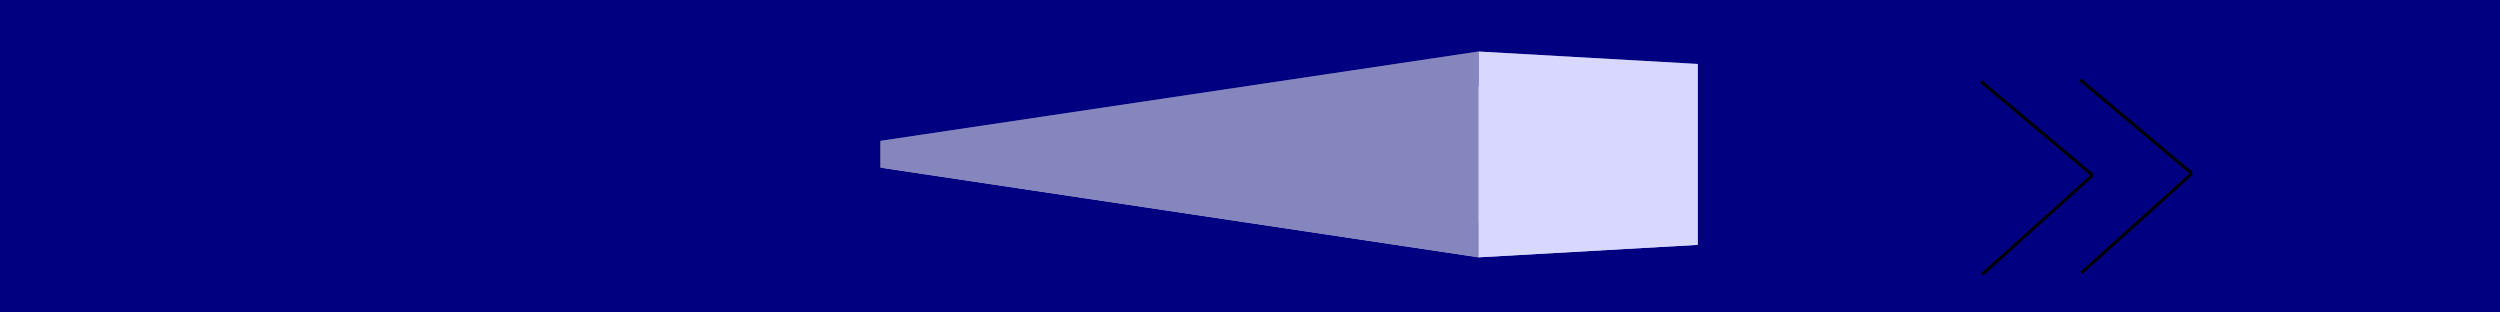 <?xml version="1.0" encoding="UTF-8" standalone="no"?>
<!-- Created with Inkscape (http://www.inkscape.org/) -->

<svg
   xmlns:dc="http://purl.org/dc/elements/1.1/"
   xmlns:cc="http://creativecommons.org/ns#"
   xmlns:rdf="http://www.w3.org/1999/02/22-rdf-syntax-ns#"
   xmlns:svg="http://www.w3.org/2000/svg"
   xmlns="http://www.w3.org/2000/svg"
   xmlns:sodipodi="http://sodipodi.sourceforge.net/DTD/sodipodi-0.dtd"
   xmlns:inkscape="http://www.inkscape.org/namespaces/inkscape"
   width="800"
   height="100"
   viewBox="0 0 211.667 26.458"
   version="1.1"
   id="svg7672"
   inkscape:version="0.92.3 (2405546, 2018-03-11)"
   sodipodi:docname="next.svg">
  <defs
     id="defs7666">
    <inkscape:perspective
       sodipodi:type="inkscape:persp3d"
       inkscape:vp_x="66.975075 : 13.402242 : 1"
       inkscape:vp_y="0 : 1000 : 0"
       inkscape:vp_z="278.64173 : 13.402242 : 1"
       inkscape:persp3d-origin="172.8084 : 8.9925198 : 1"
       id="perspective136" />
  </defs>
  <sodipodi:namedview
     id="base"
     pagecolor="#ffffff"
     bordercolor="#666666"
     borderopacity="1.0"
     inkscape:pageopacity="0.0"
     inkscape:pageshadow="2"
     inkscape:zoom="2.8"
     inkscape:cx="710.69036"
     inkscape:cy="80.372024"
     inkscape:document-units="mm"
     inkscape:current-layer="layer1"
     showgrid="false"
     units="px"
     inkscape:window-width="1366"
     inkscape:window-height="711"
     inkscape:window-x="0"
     inkscape:window-y="0"
     inkscape:window-maximized="1" />
  <g
     inkscape:label="Calque 1"
     inkscape:groupmode="layer"
     id="layer1"
     transform="translate(0,-270.542)">
    <flowRoot
       xml:space="preserve"
       id="flowRoot7693"
       style="font-style:normal;font-weight:normal;font-size:64px;line-height:1.25;font-family:sans-serif;letter-spacing:0px;word-spacing:0px;fill:#000000;fill-opacity:1;stroke:none"
       transform="matrix(0.265,0,0,0.265,0,217.625)"><flowRegion
         id="flowRegion7695"
         style="font-size:64px"><rect
           id="rect7697"
           width="231.429"
           height="140"
           x="40"
           y="82.857"
           style="font-size:64px" /></flowRegion><flowPara
         id="flowPara7699" /></flowRoot>    <flowRoot
       xml:space="preserve"
       id="flowRoot7843"
       style="font-style:normal;font-weight:normal;font-size:40px;line-height:1.25;font-family:sans-serif;text-align:center;letter-spacing:0px;word-spacing:0px;text-anchor:middle;fill:#000080;fill-opacity:1;stroke:none"
       transform="matrix(0.265,0,0,0.265,0,270.542)"><flowRegion
         id="flowRegion7845"
         style="text-align:center;text-anchor:middle;fill:#000080"><rect
           id="rect7847"
           width="808.571"
           height="105.714"
           x="-2.857"
           y="-2.857"
           style="text-align:center;text-anchor:middle;fill:#000080" /></flowRegion><flowPara
         id="flowPara7851" /></flowRoot>    <g
       sodipodi:type="inkscape:box3d"
       id="g166"
       inkscape:perspectiveID="#perspective136"
       inkscape:corner0="13 : 0.020216 : 0 : 1"
       inkscape:corner7="0.81818182 : -0.011465278 : 0.25 : 1">
      <path
         sodipodi:type="inkscape:box3dside"
         id="path168"
         style="fill:#353564;fill-rule:evenodd;stroke:none;stroke-linejoin:round"
         inkscape:box3dsidetype="6"
         d="m 74.535,282.469 v 2.263 l 3.581,-0.02 v -2.223 z"
         points="74.535,284.732 78.115,284.712 78.115,282.489 74.535,282.469 " />
      <path
         sodipodi:type="inkscape:box3dside"
         id="path176"
         style="fill:#afafde;fill-rule:evenodd;stroke:none;stroke-linejoin:round"
         inkscape:box3dsidetype="13"
         d="m 74.535,284.732 50.649,7.597 18.55,-1.055 -65.618,-6.562 z"
         points="125.183,292.329 143.733,291.274 78.115,284.712 74.535,284.732 " />
      <path
         sodipodi:type="inkscape:box3dside"
         id="path178"
         style="fill:#e9e9ff;fill-rule:evenodd;stroke:none;stroke-linejoin:round"
         inkscape:box3dsidetype="11"
         d="m 78.115,282.489 65.618,-6.533 v 15.318 l -65.618,-6.562 z"
         points="143.733,275.955 143.733,291.274 78.115,284.712 78.115,282.489 " />
      <path
         sodipodi:type="inkscape:box3dside"
         id="path170"
         style="fill:#4d4d9f;fill-rule:evenodd;stroke:none;stroke-linejoin:round"
         inkscape:box3dsidetype="5"
         d="m 74.535,282.469 50.649,-7.564 18.55,1.051 -65.618,6.533 z"
         points="125.183,274.904 143.733,275.955 78.115,282.489 74.535,282.469 " />
      <path
         sodipodi:type="inkscape:box3dside"
         id="path174"
         style="fill:#d7d7ff;fill-rule:evenodd;stroke:none;stroke-linejoin:round"
         inkscape:box3dsidetype="14"
         d="m 125.183,274.904 v 17.425 l 18.55,-1.055 v -15.318 z"
         points="125.183,292.329 143.733,291.274 143.733,275.955 125.183,274.904 " />
      <path
         sodipodi:type="inkscape:box3dside"
         id="path172"
         style="fill:#8686bf;fill-rule:evenodd;stroke:none;stroke-linejoin:round"
         inkscape:box3dsidetype="3"
         d="m 74.535,282.469 50.649,-7.564 v 17.425 l -50.649,-7.597 z"
         points="125.183,274.904 125.183,292.329 74.535,284.732 74.535,282.469 " />
    </g>
    <path
       style="fill:none;stroke:#000000;stroke-width:0.265px;stroke-linecap:butt;stroke-linejoin:miter;stroke-opacity:1"
       d="m 167.727,277.44 9.449,7.938"
       id="path28"
       inkscape:connector-curvature="0" />
    <path
       style="fill:none;stroke:#000000;stroke-width:0.265px;stroke-linecap:butt;stroke-linejoin:miter;stroke-opacity:1"
       d="m 167.821,293.787 9.355,-8.41"
       id="path30"
       inkscape:connector-curvature="0" />
    <path
       style="fill:none;stroke:#000000;stroke-width:0.265px;stroke-linecap:butt;stroke-linejoin:miter;stroke-opacity:1"
       d="m 176.135,277.299 9.449,7.938"
       id="path28-3"
       inkscape:connector-curvature="0" />
    <path
       style="fill:none;stroke:#000000;stroke-width:0.265px;stroke-linecap:butt;stroke-linejoin:miter;stroke-opacity:1"
       d="m 176.23,293.647 9.355,-8.41"
       id="path30-6"
       inkscape:connector-curvature="0" />
  </g>
</svg>

